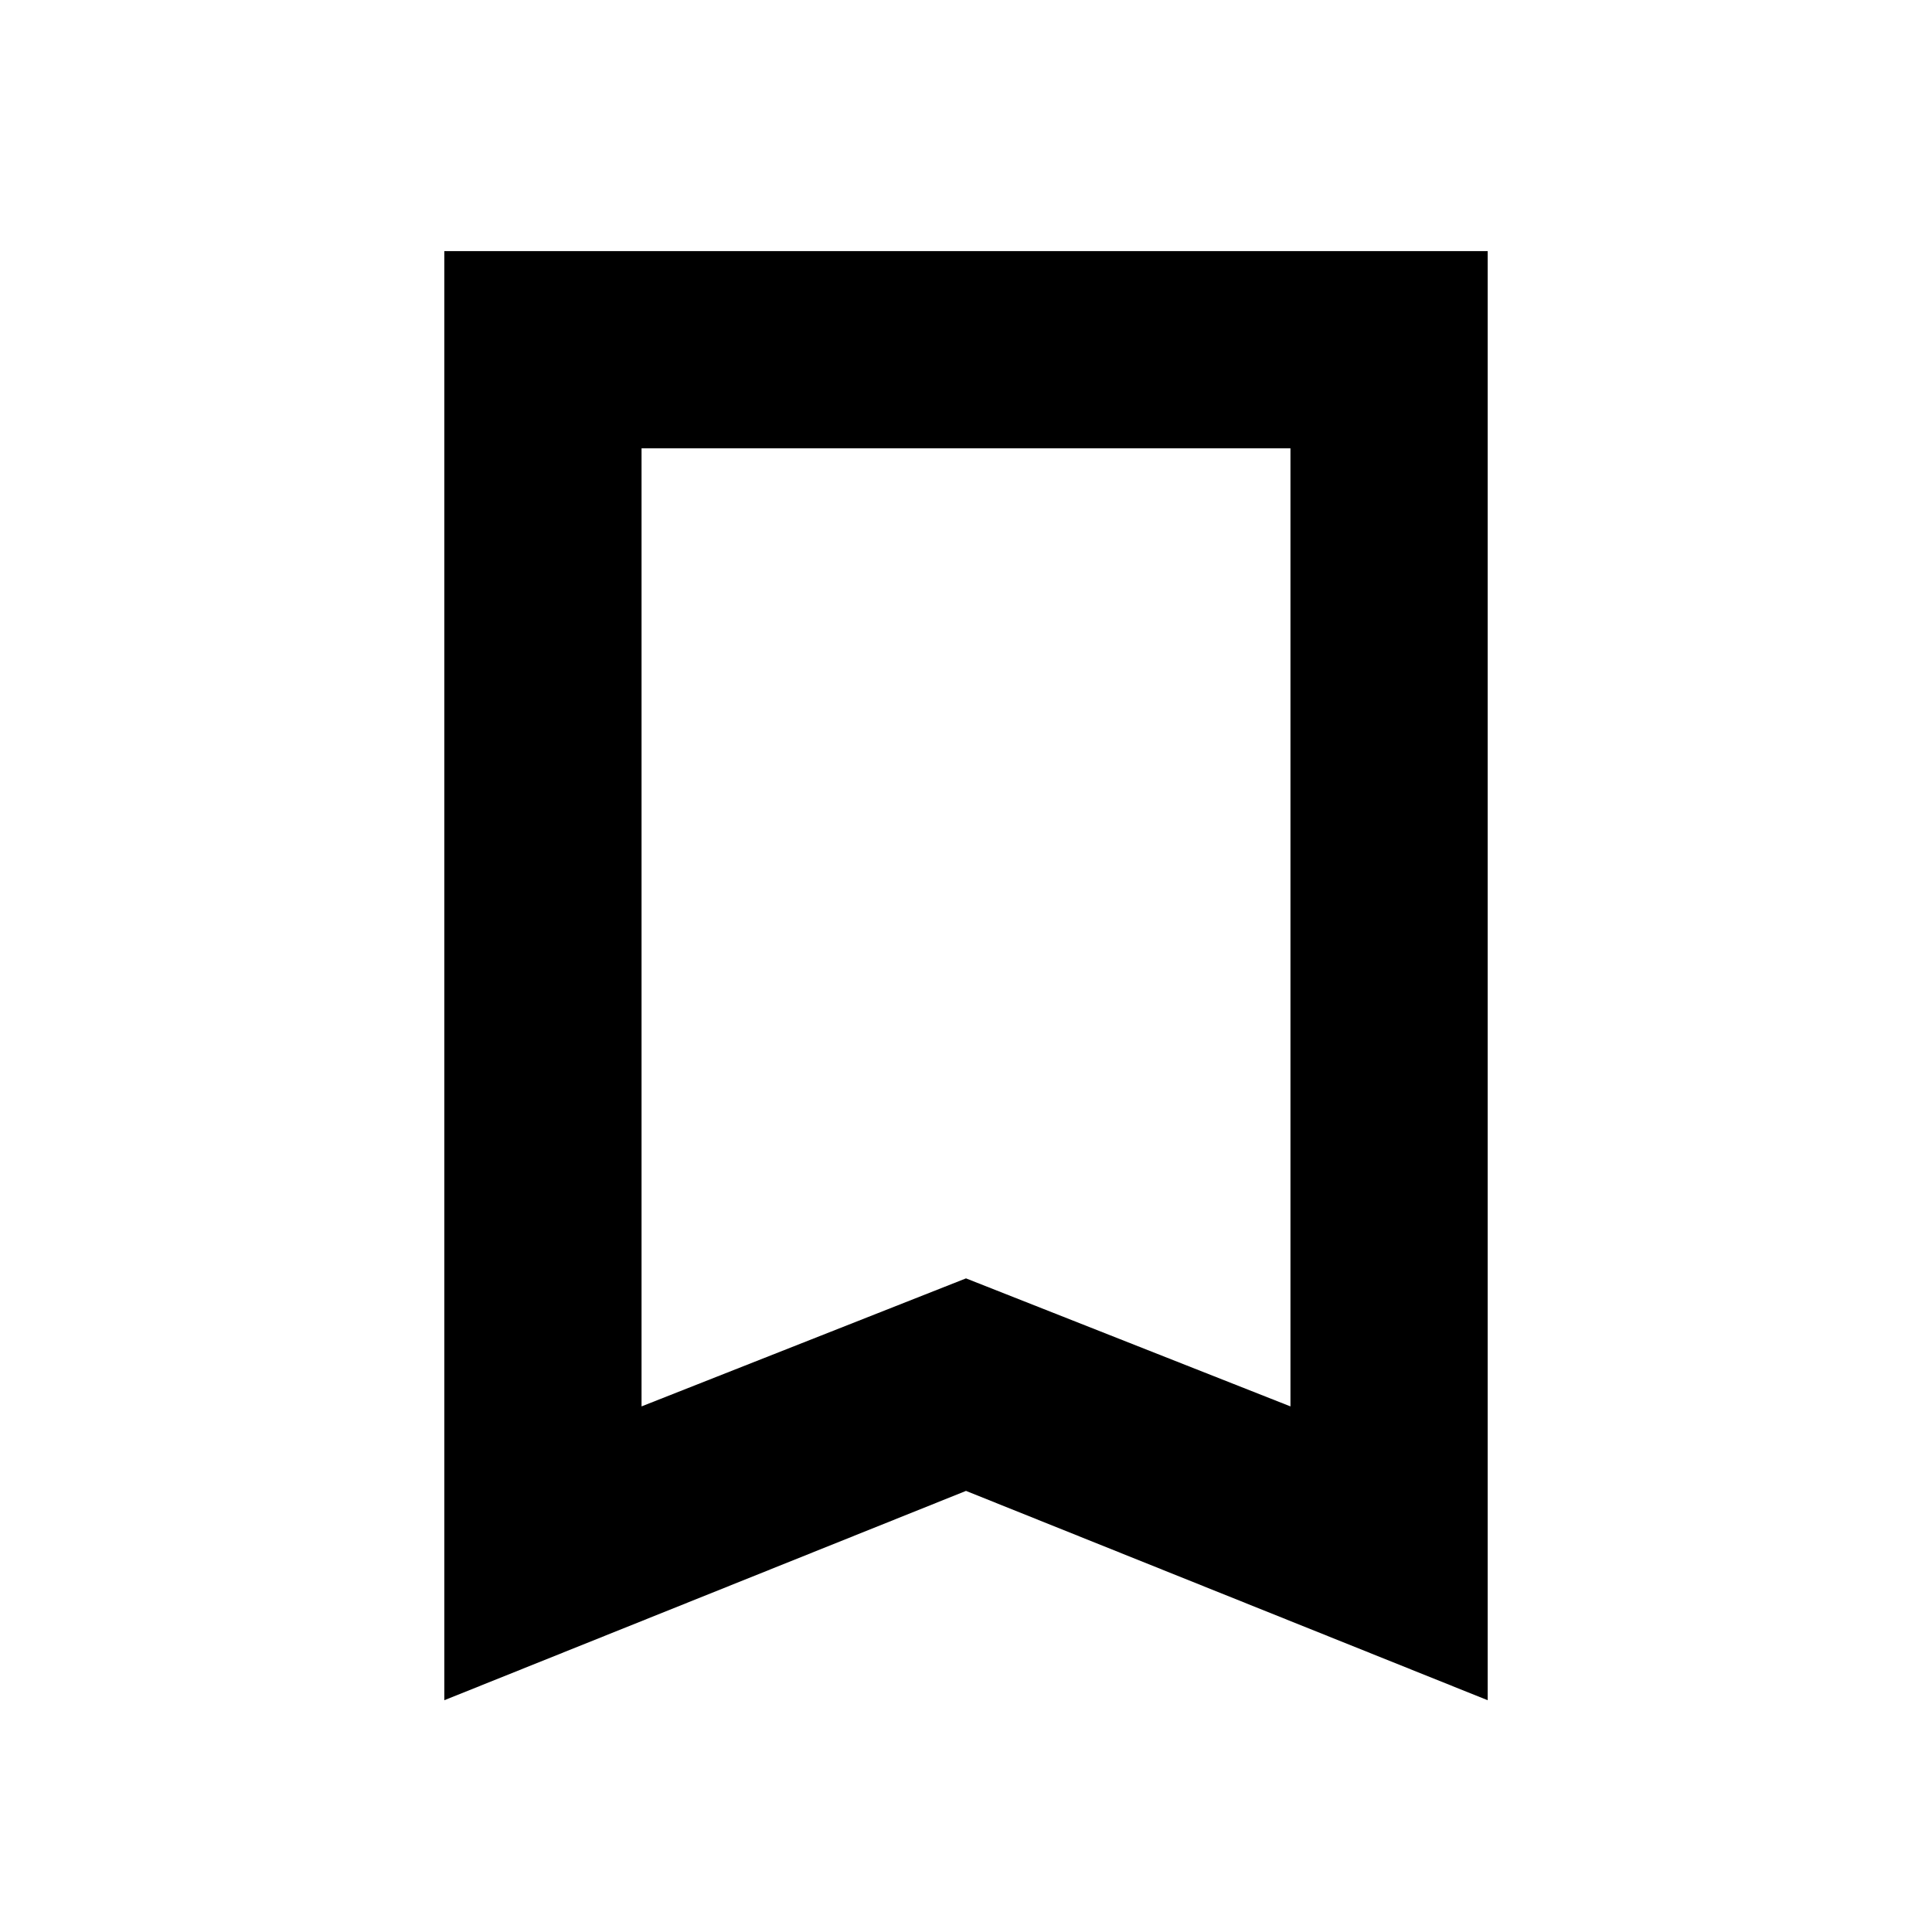 <svg xmlns="http://www.w3.org/2000/svg" height="20" viewBox="0 -960 960 960" width="20"><path d="M220.78-115.17v-720.05h518.44v720.05L480-219.18 220.78-115.17Zm98-146L480-324.78l161.22 63.61v-476.05H318.78v476.05Zm0-476.05h322.44-322.44Z"/></svg>